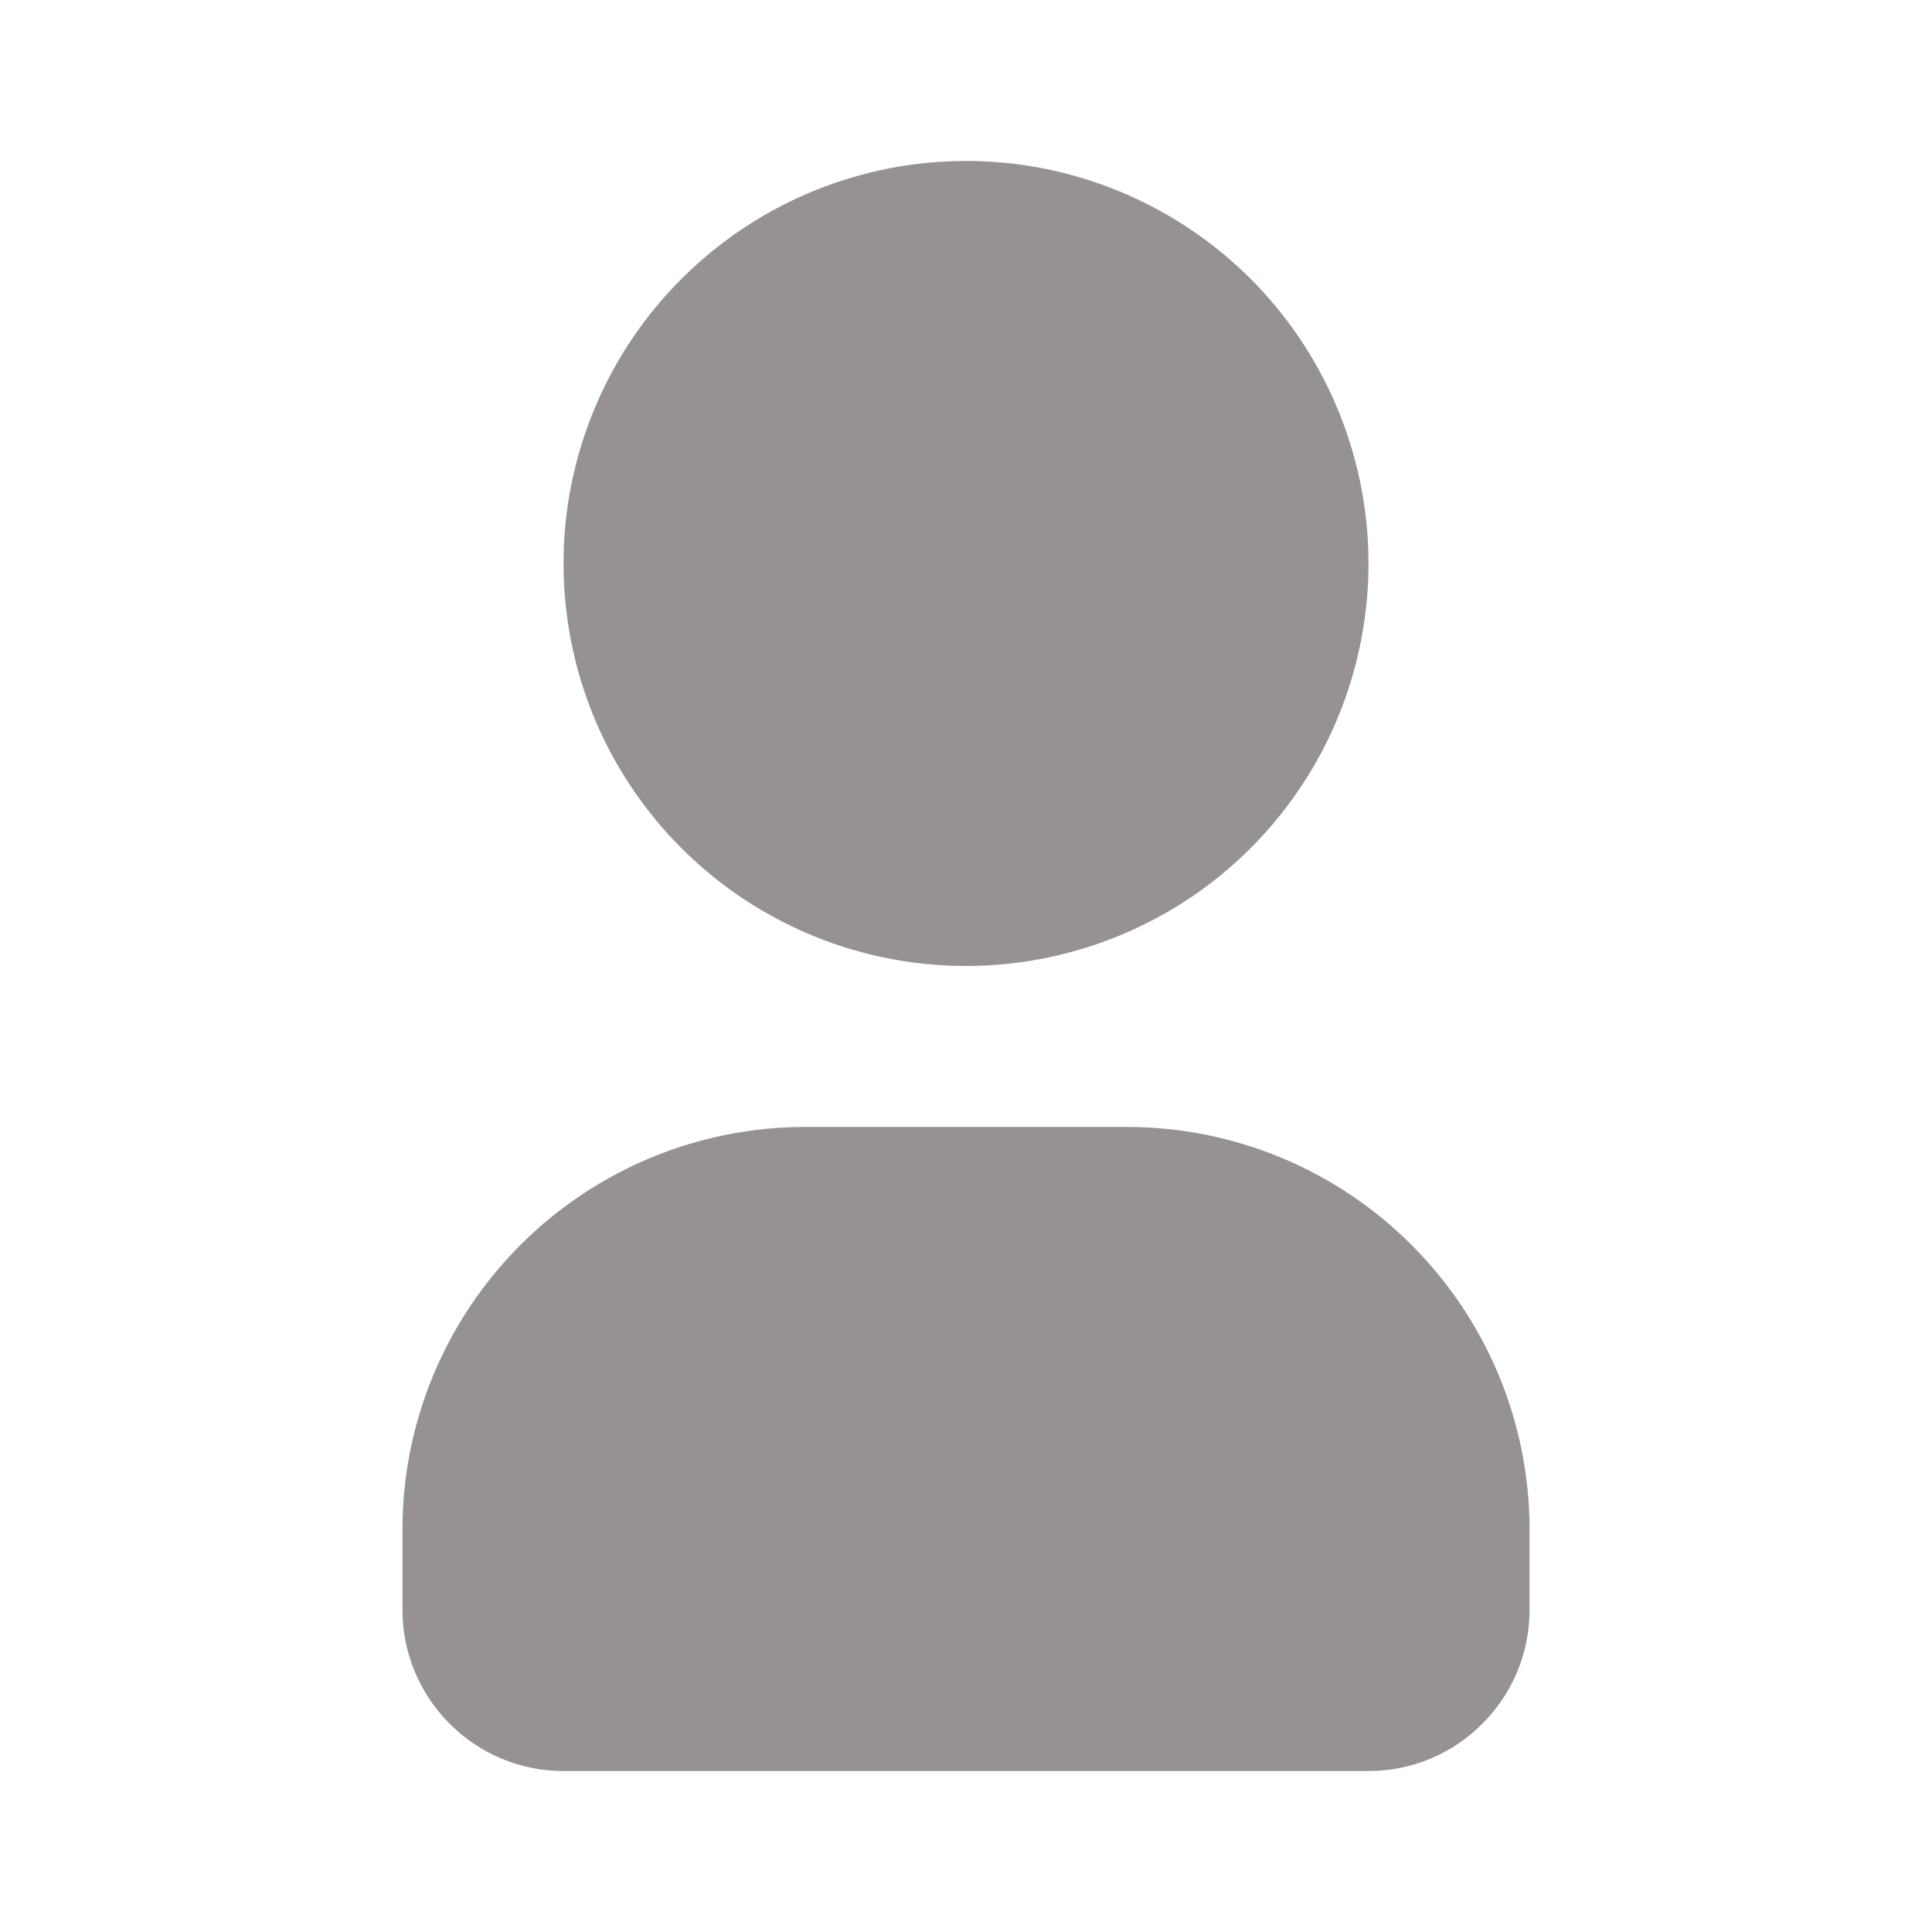<svg width="13" height="13" viewBox="0 0 13 13" fill="none" xmlns="http://www.w3.org/2000/svg">
<g clip-path="url(#clip0_1_21)">
<path d="M6.5 1.083C7.036 1.083 7.559 1.242 8.005 1.54C8.45 1.837 8.797 2.26 9.002 2.755C9.207 3.25 9.261 3.795 9.156 4.32C9.052 4.845 8.794 5.328 8.415 5.707C8.036 6.086 7.554 6.343 7.028 6.448C6.503 6.552 5.958 6.499 5.464 6.294C4.969 6.089 4.546 5.742 4.248 5.296C3.95 4.851 3.792 4.327 3.792 3.792L3.794 3.674C3.825 2.977 4.123 2.318 4.627 1.836C5.131 1.353 5.802 1.083 6.5 1.083Z" fill="#969292"/>
<path d="M7.583 7.583C8.302 7.583 8.991 7.869 9.498 8.377C10.006 8.885 10.292 9.573 10.292 10.292V10.833C10.292 11.121 10.178 11.396 9.974 11.599C9.771 11.803 9.496 11.917 9.208 11.917H3.792C3.504 11.917 3.229 11.803 3.026 11.599C2.823 11.396 2.708 11.121 2.708 10.833V10.292C2.708 9.573 2.994 8.885 3.502 8.377C4.01 7.869 4.698 7.583 5.417 7.583H7.583Z" fill="#969292"/>
</g>
<defs>
<clipPath id="clip0_1_21">
<rect width="13" height="13" fill="white"/>
</clipPath>
</defs>
</svg>
